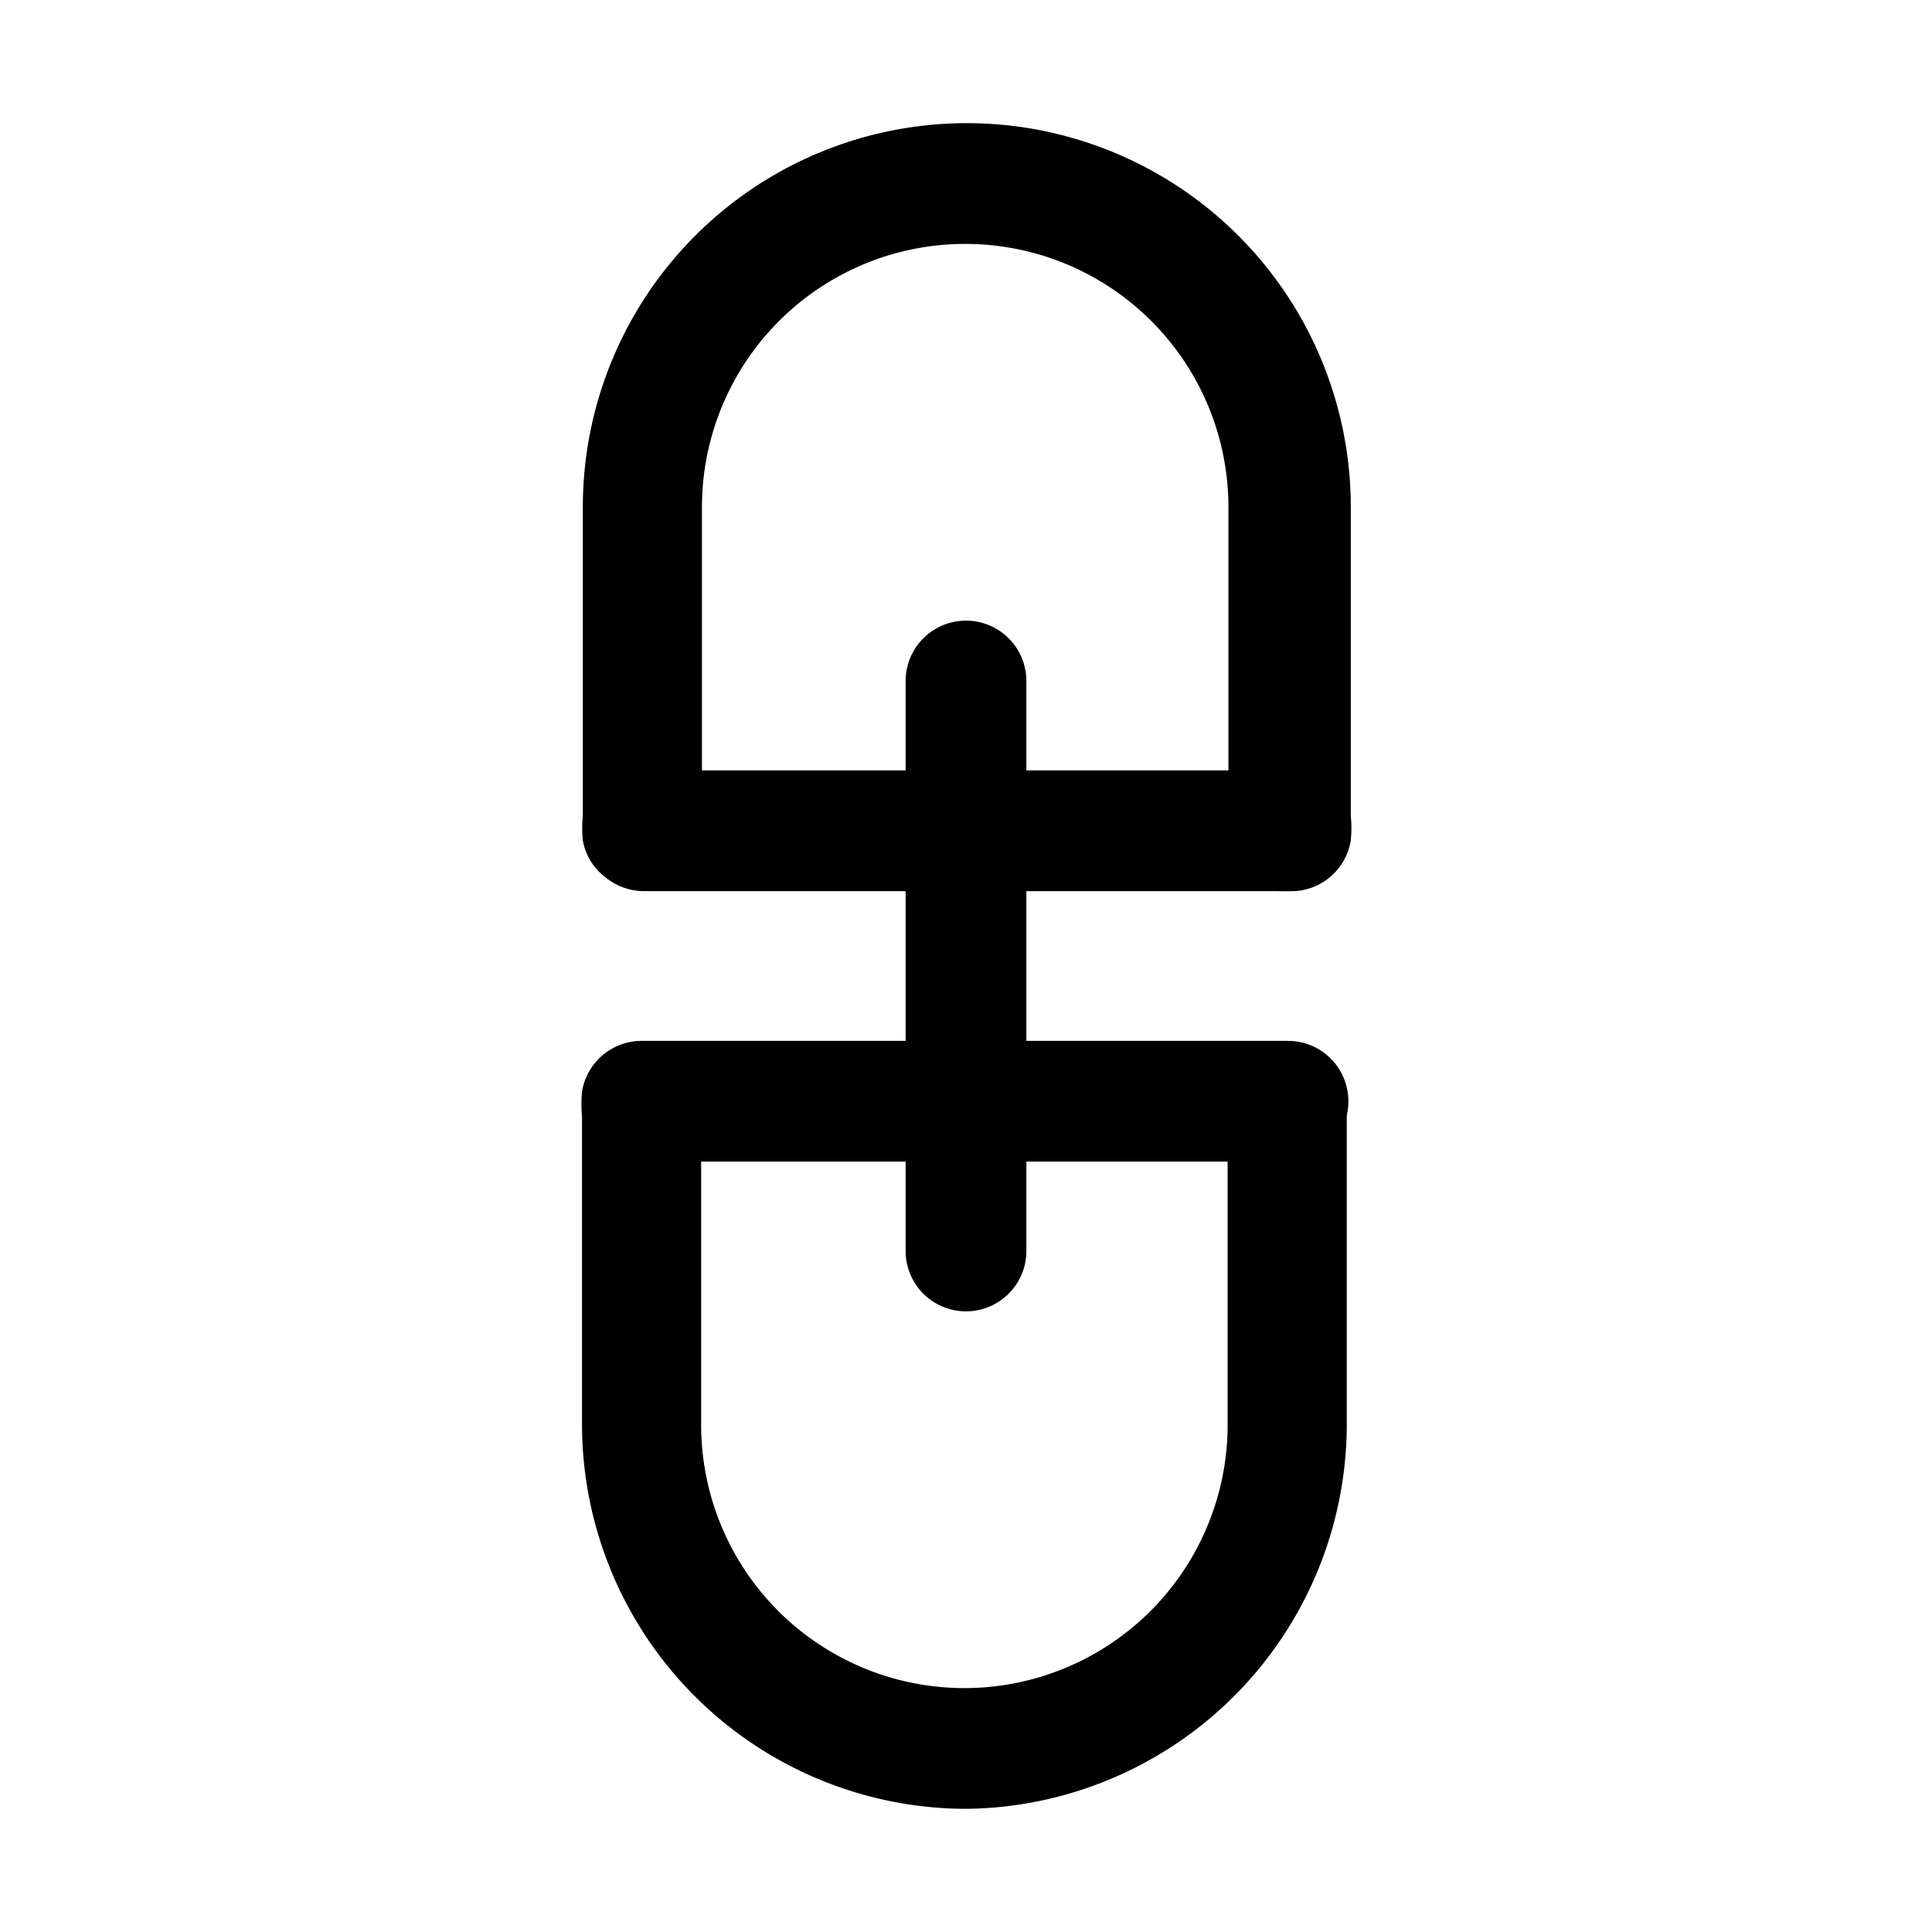<svg id="Layer_1" data-name="Layer 1" xmlns="http://www.w3.org/2000/svg" xmlns:xlink="http://www.w3.org/1999/xlink" viewBox="0 0 24 24"><defs><style>.cls-1{fill:none;}.cls-2{clip-path:url(#clip-path);}</style><clipPath id="clip-path"><rect class="cls-1" x="-0.15" width="24" height="24"/></clipPath></defs><title>link-alt</title><g class="cls-2"><path d="M16,11.07h-.12a.74.74,0,0,1-.62-.86V6.3a3.27,3.27,0,1,0-6.54,0v3.83a.79.79,0,0,1-.62.9.73.73,0,0,1-.86-.59,1.62,1.62,0,0,1,0-.31V6.3a4.77,4.77,0,0,1,9.54,0v3.83a1.62,1.62,0,0,1,0,.31A.75.75,0,0,1,16,11.07Z"/><path d="M16,11.07H8a.75.75,0,0,1,0-1.5h8a.75.75,0,0,1,0,1.5Z"/><path d="M12,22.47A4.78,4.78,0,0,1,7.23,17.7V13.87a1.62,1.62,0,0,1,0-.31.75.75,0,0,1,.86-.62.74.74,0,0,1,.62.86v3.9a3.27,3.27,0,1,0,6.54,0V13.87a.79.79,0,0,1,.62-.9.73.73,0,0,1,.86.59,1.62,1.62,0,0,1,0,.31V17.7A4.78,4.78,0,0,1,12,22.47Z"/><path d="M16,14.43H8a.75.75,0,0,1,0-1.5h8a.75.75,0,0,1,0,1.5Z"/><path d="M12,16.29a.75.75,0,0,1-.75-.75V8.46a.75.75,0,1,1,1.5,0v7.08A.75.75,0,0,1,12,16.29Z"/></g></svg>